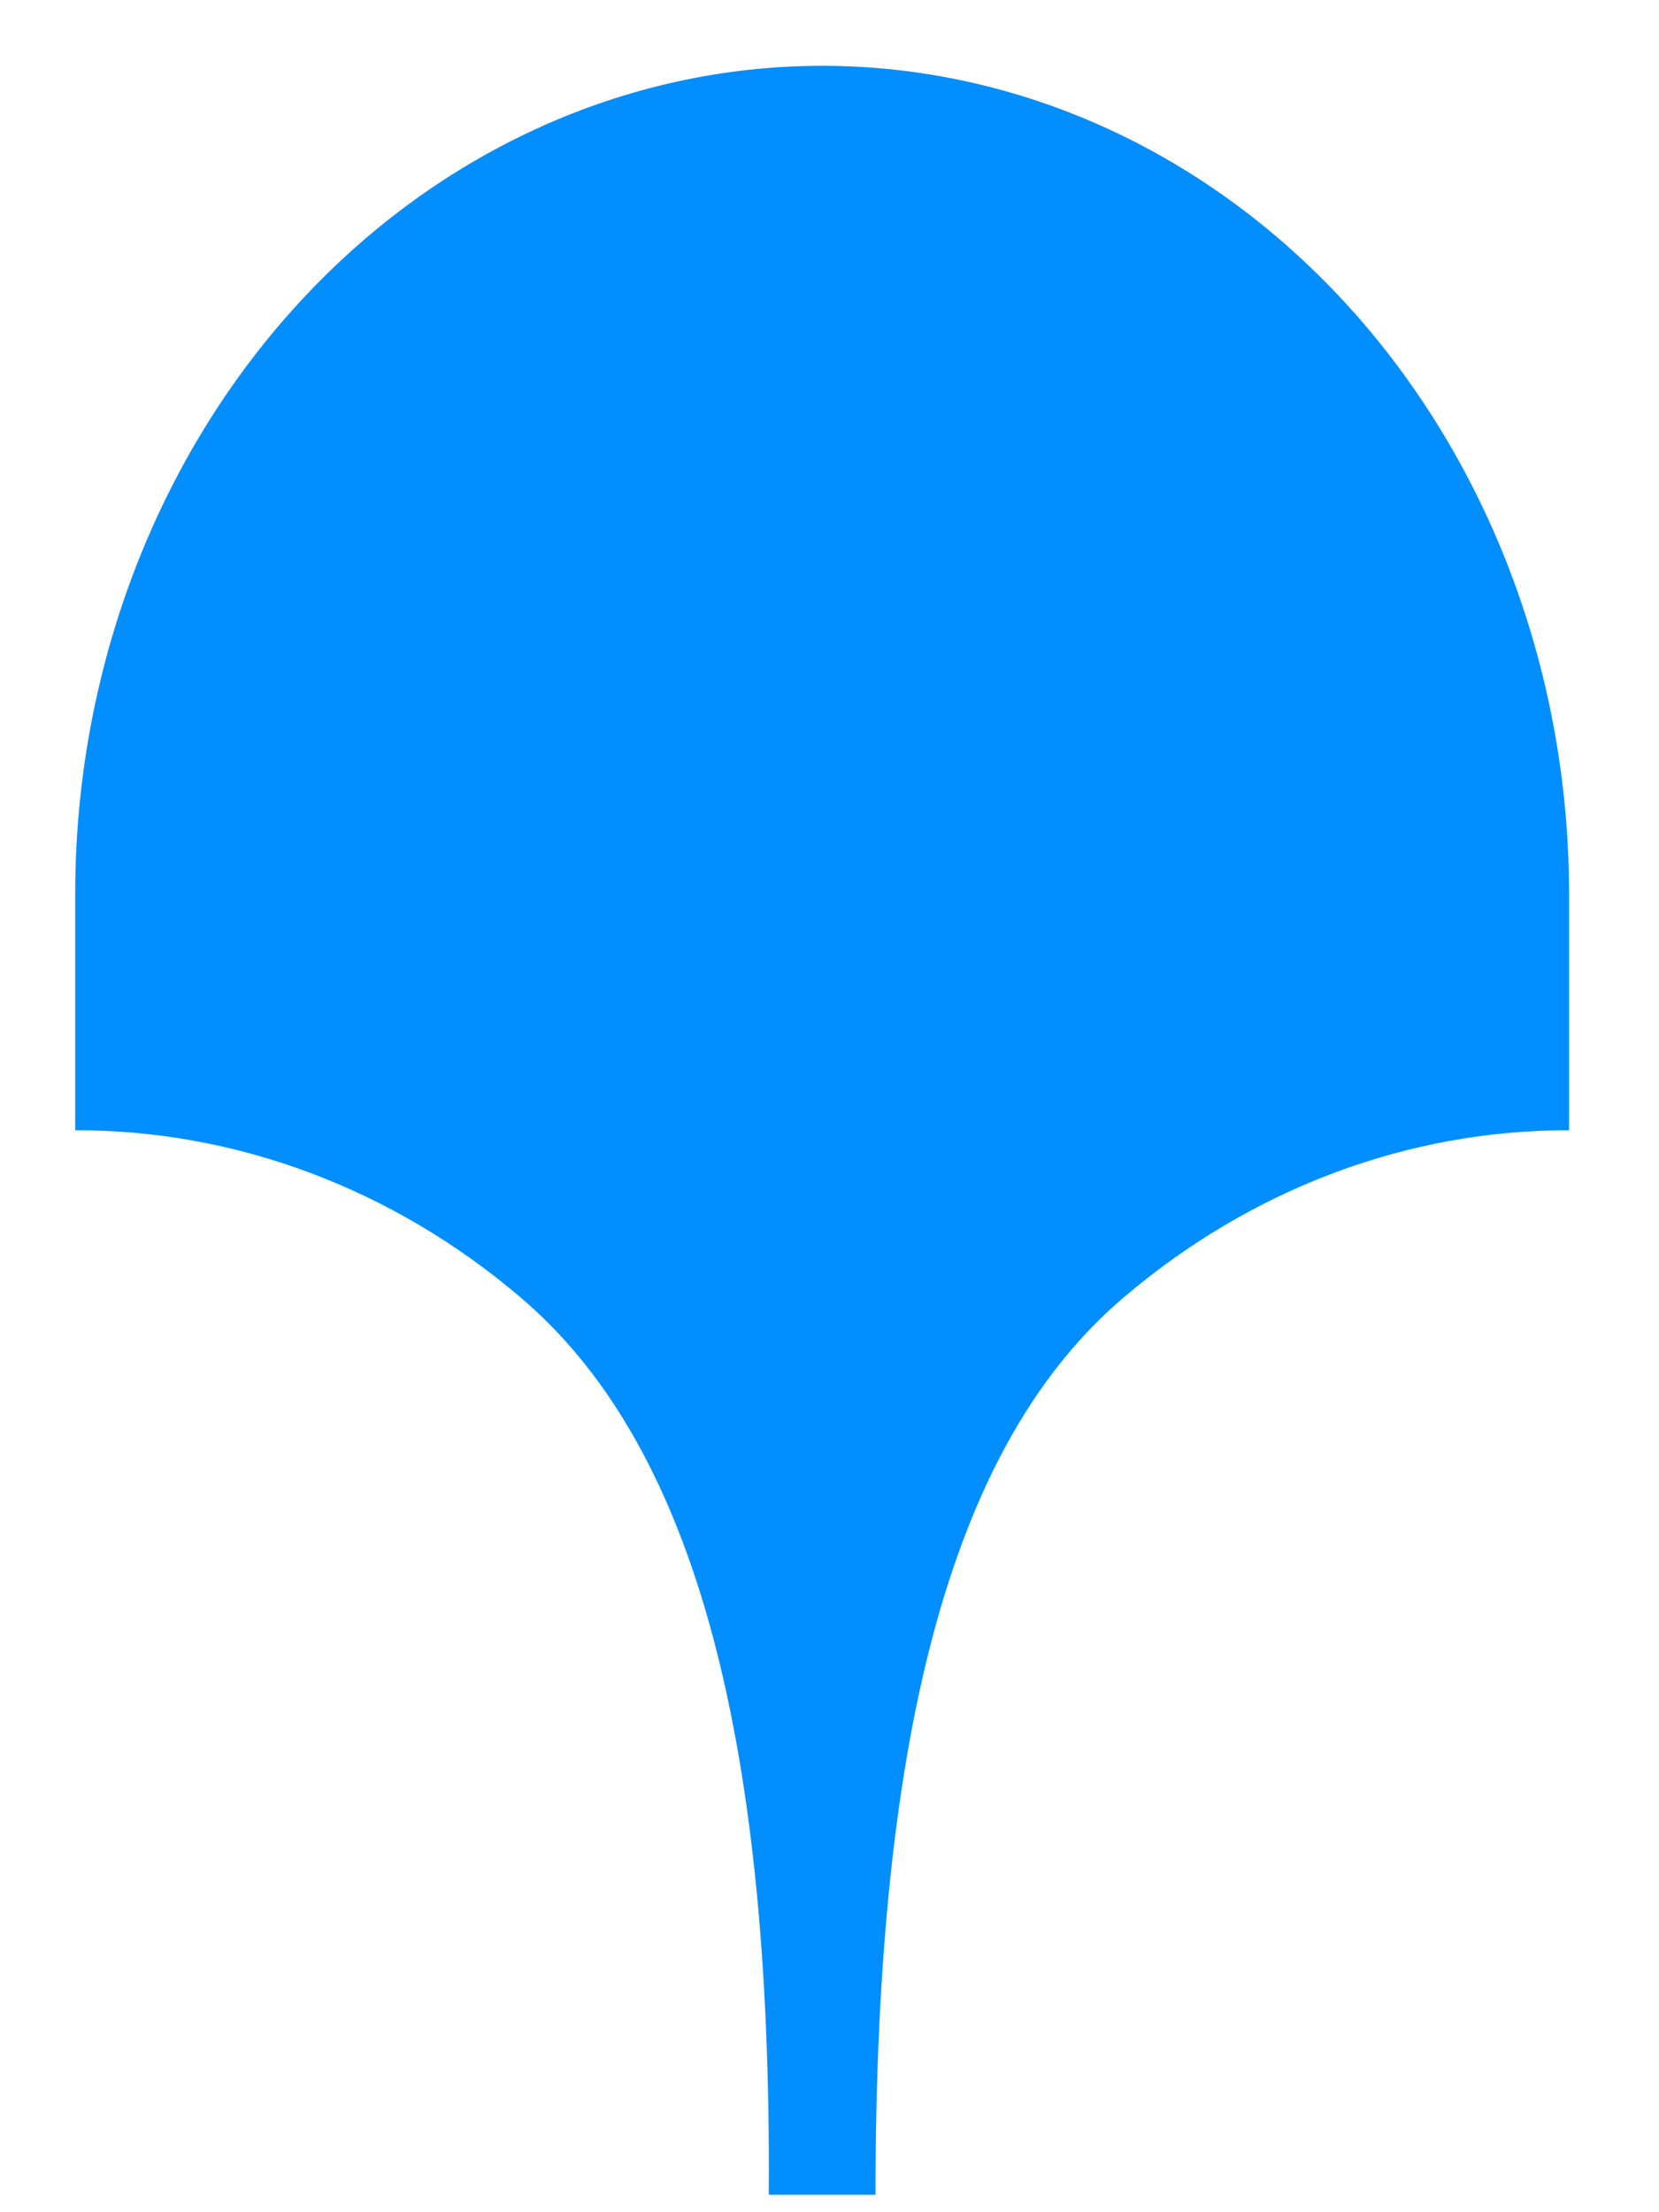 <svg width="18" height="24" viewBox="0 0 18 24" fill="none" xmlns="http://www.w3.org/2000/svg">
<path d="M0.816 9.696V12.262C2.561 12.258 4.259 12.894 5.644 14.072C7.473 15.624 8.376 18.678 8.341 23.811H9.499C9.499 18.678 10.367 15.624 12.196 14.072C13.581 12.894 15.278 12.258 17.024 12.262V9.696C17.024 7.314 16.17 5.029 14.65 3.345C13.13 1.66 11.069 0.714 8.92 0.714C6.771 0.714 4.709 1.66 3.189 3.345C1.67 5.029 0.816 7.314 0.816 9.696Z" fill="#028EFF"/>
</svg>
